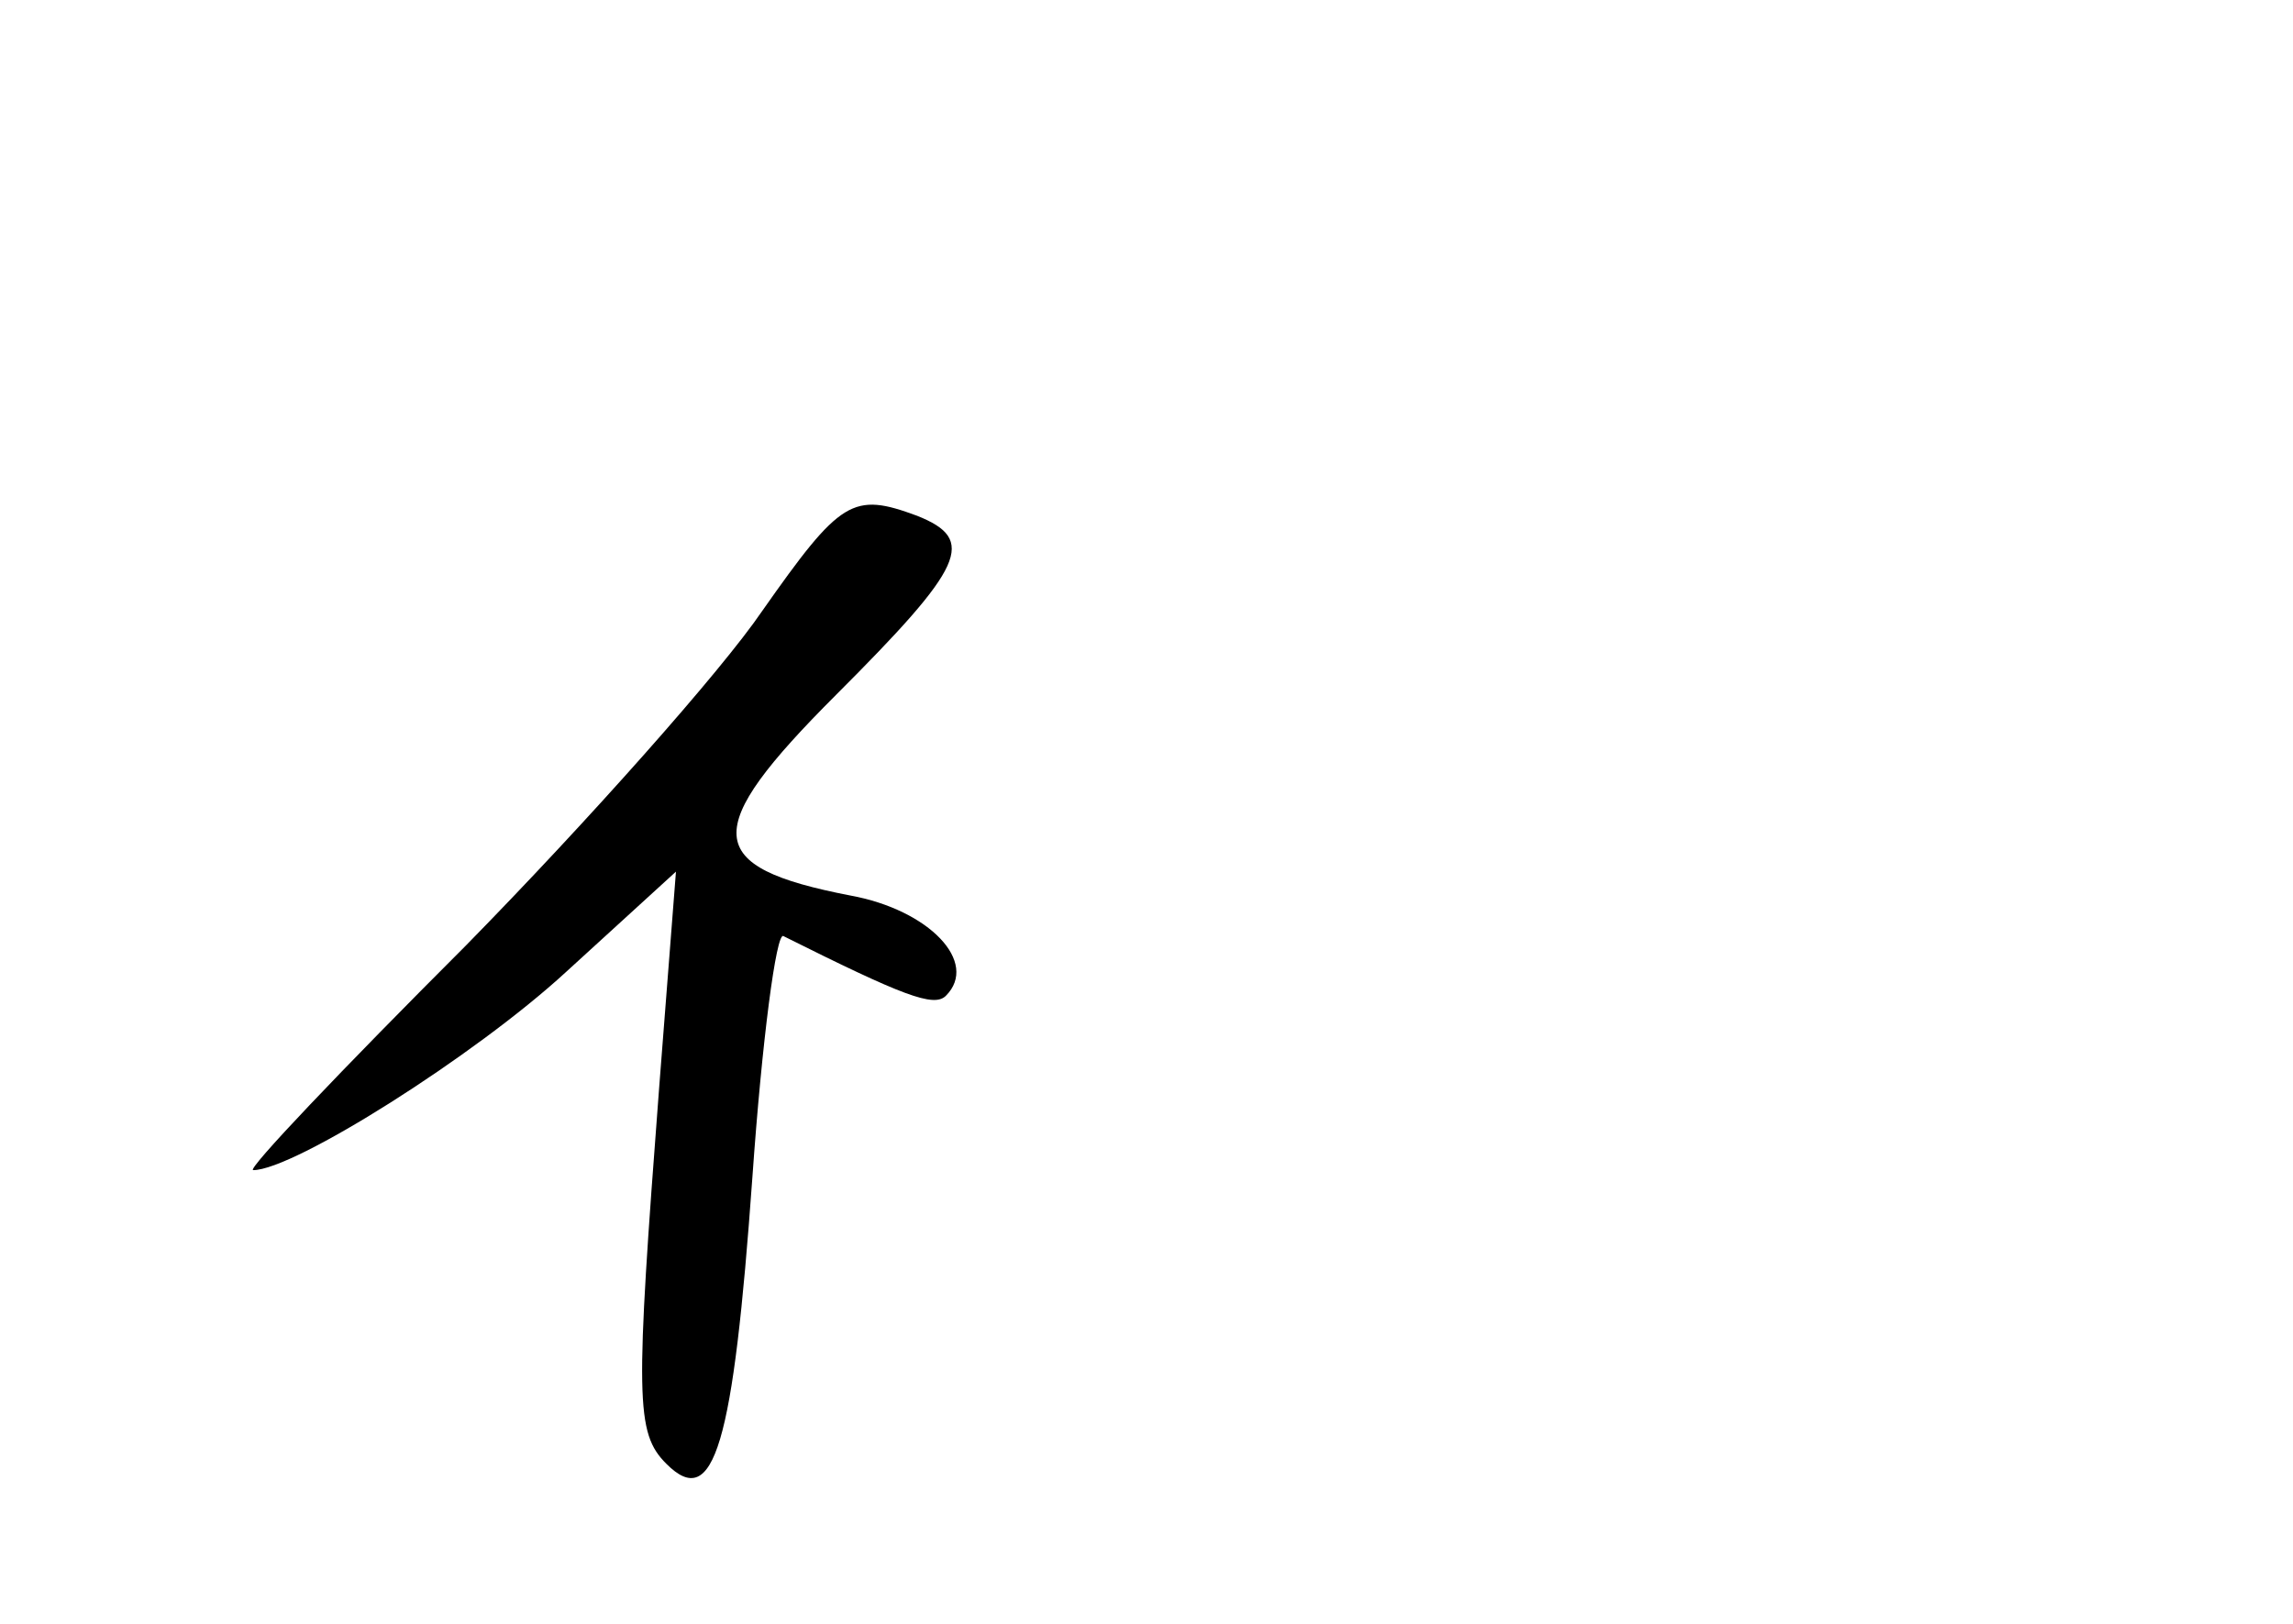<?xml version="1.0" standalone="no"?>
<!DOCTYPE svg PUBLIC "-//W3C//DTD SVG 20010904//EN"
 "http://www.w3.org/TR/2001/REC-SVG-20010904/DTD/svg10.dtd">
<svg version="1.0" xmlns="http://www.w3.org/2000/svg"
 width="96pt" height="68pt" viewBox="0 0 96 68"
 preserveAspectRatio="xMidYMid meet">
<g transform="translate(0,68) scale(0.1,-0.1)"
fill="#000000" stroke="none">
<path d="M319 424 c-17 -25 -73 -88 -124 -140 -52 -52 -92 -94 -89 -94 17 0
93 48 131 83 l46 42 -7 -90 c-10 -131 -10 -145 3 -158 20 -20 28 8 36 120 4
57 10 103 13 101 50 -25 63 -30 68 -25 14 14 -7 36 -40 42 -62 12 -63 27 -6
84 54 54 59 65 34 75 -27 10 -32 7 -65 -40z"/>
</g>
</svg>
